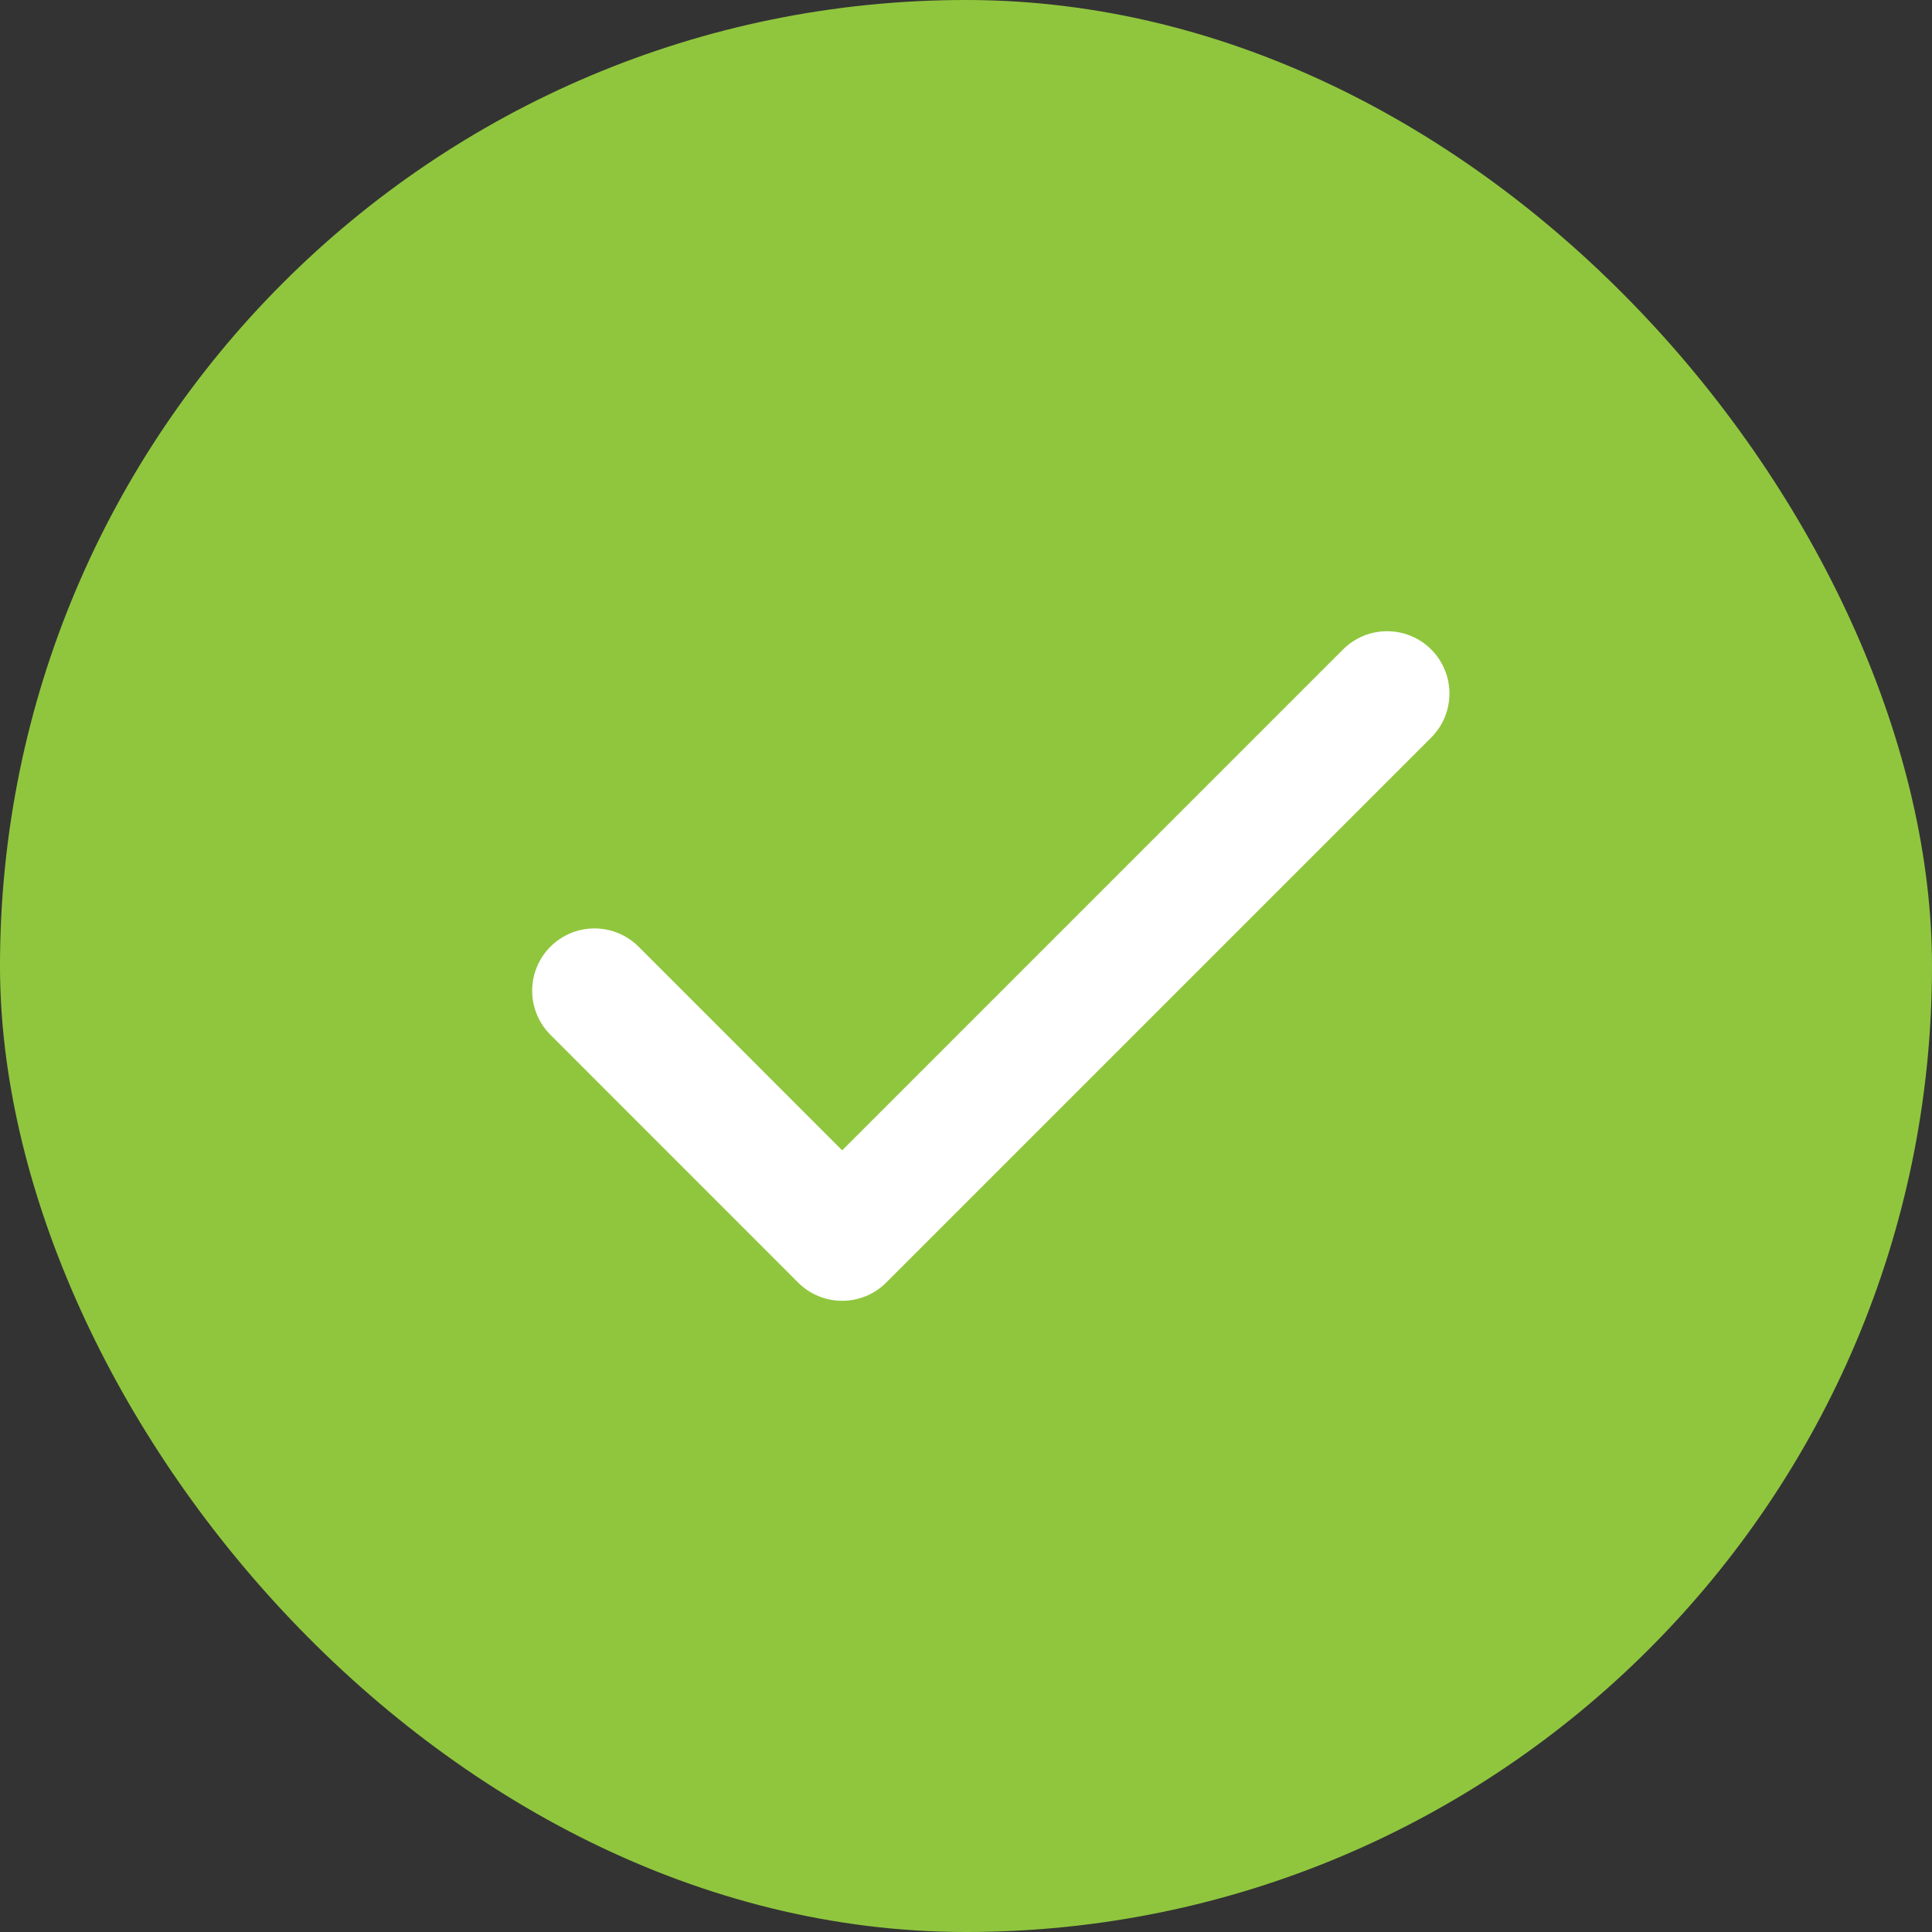 <svg width="31" height="31" viewBox="0 0 31 31" fill="none" xmlns="http://www.w3.org/2000/svg">
<rect x="0" y="0" width="31" height="31" fill="#333333" stroke="none"/>
<rect width="31" height="31" rx="15.5" fill="#90C63E"/>
<path d="M22.257 11.128L13.513 19.872L9.539 15.897" stroke="white" stroke-width="2" stroke-linecap="round" stroke-linejoin="round"/>
</svg>
